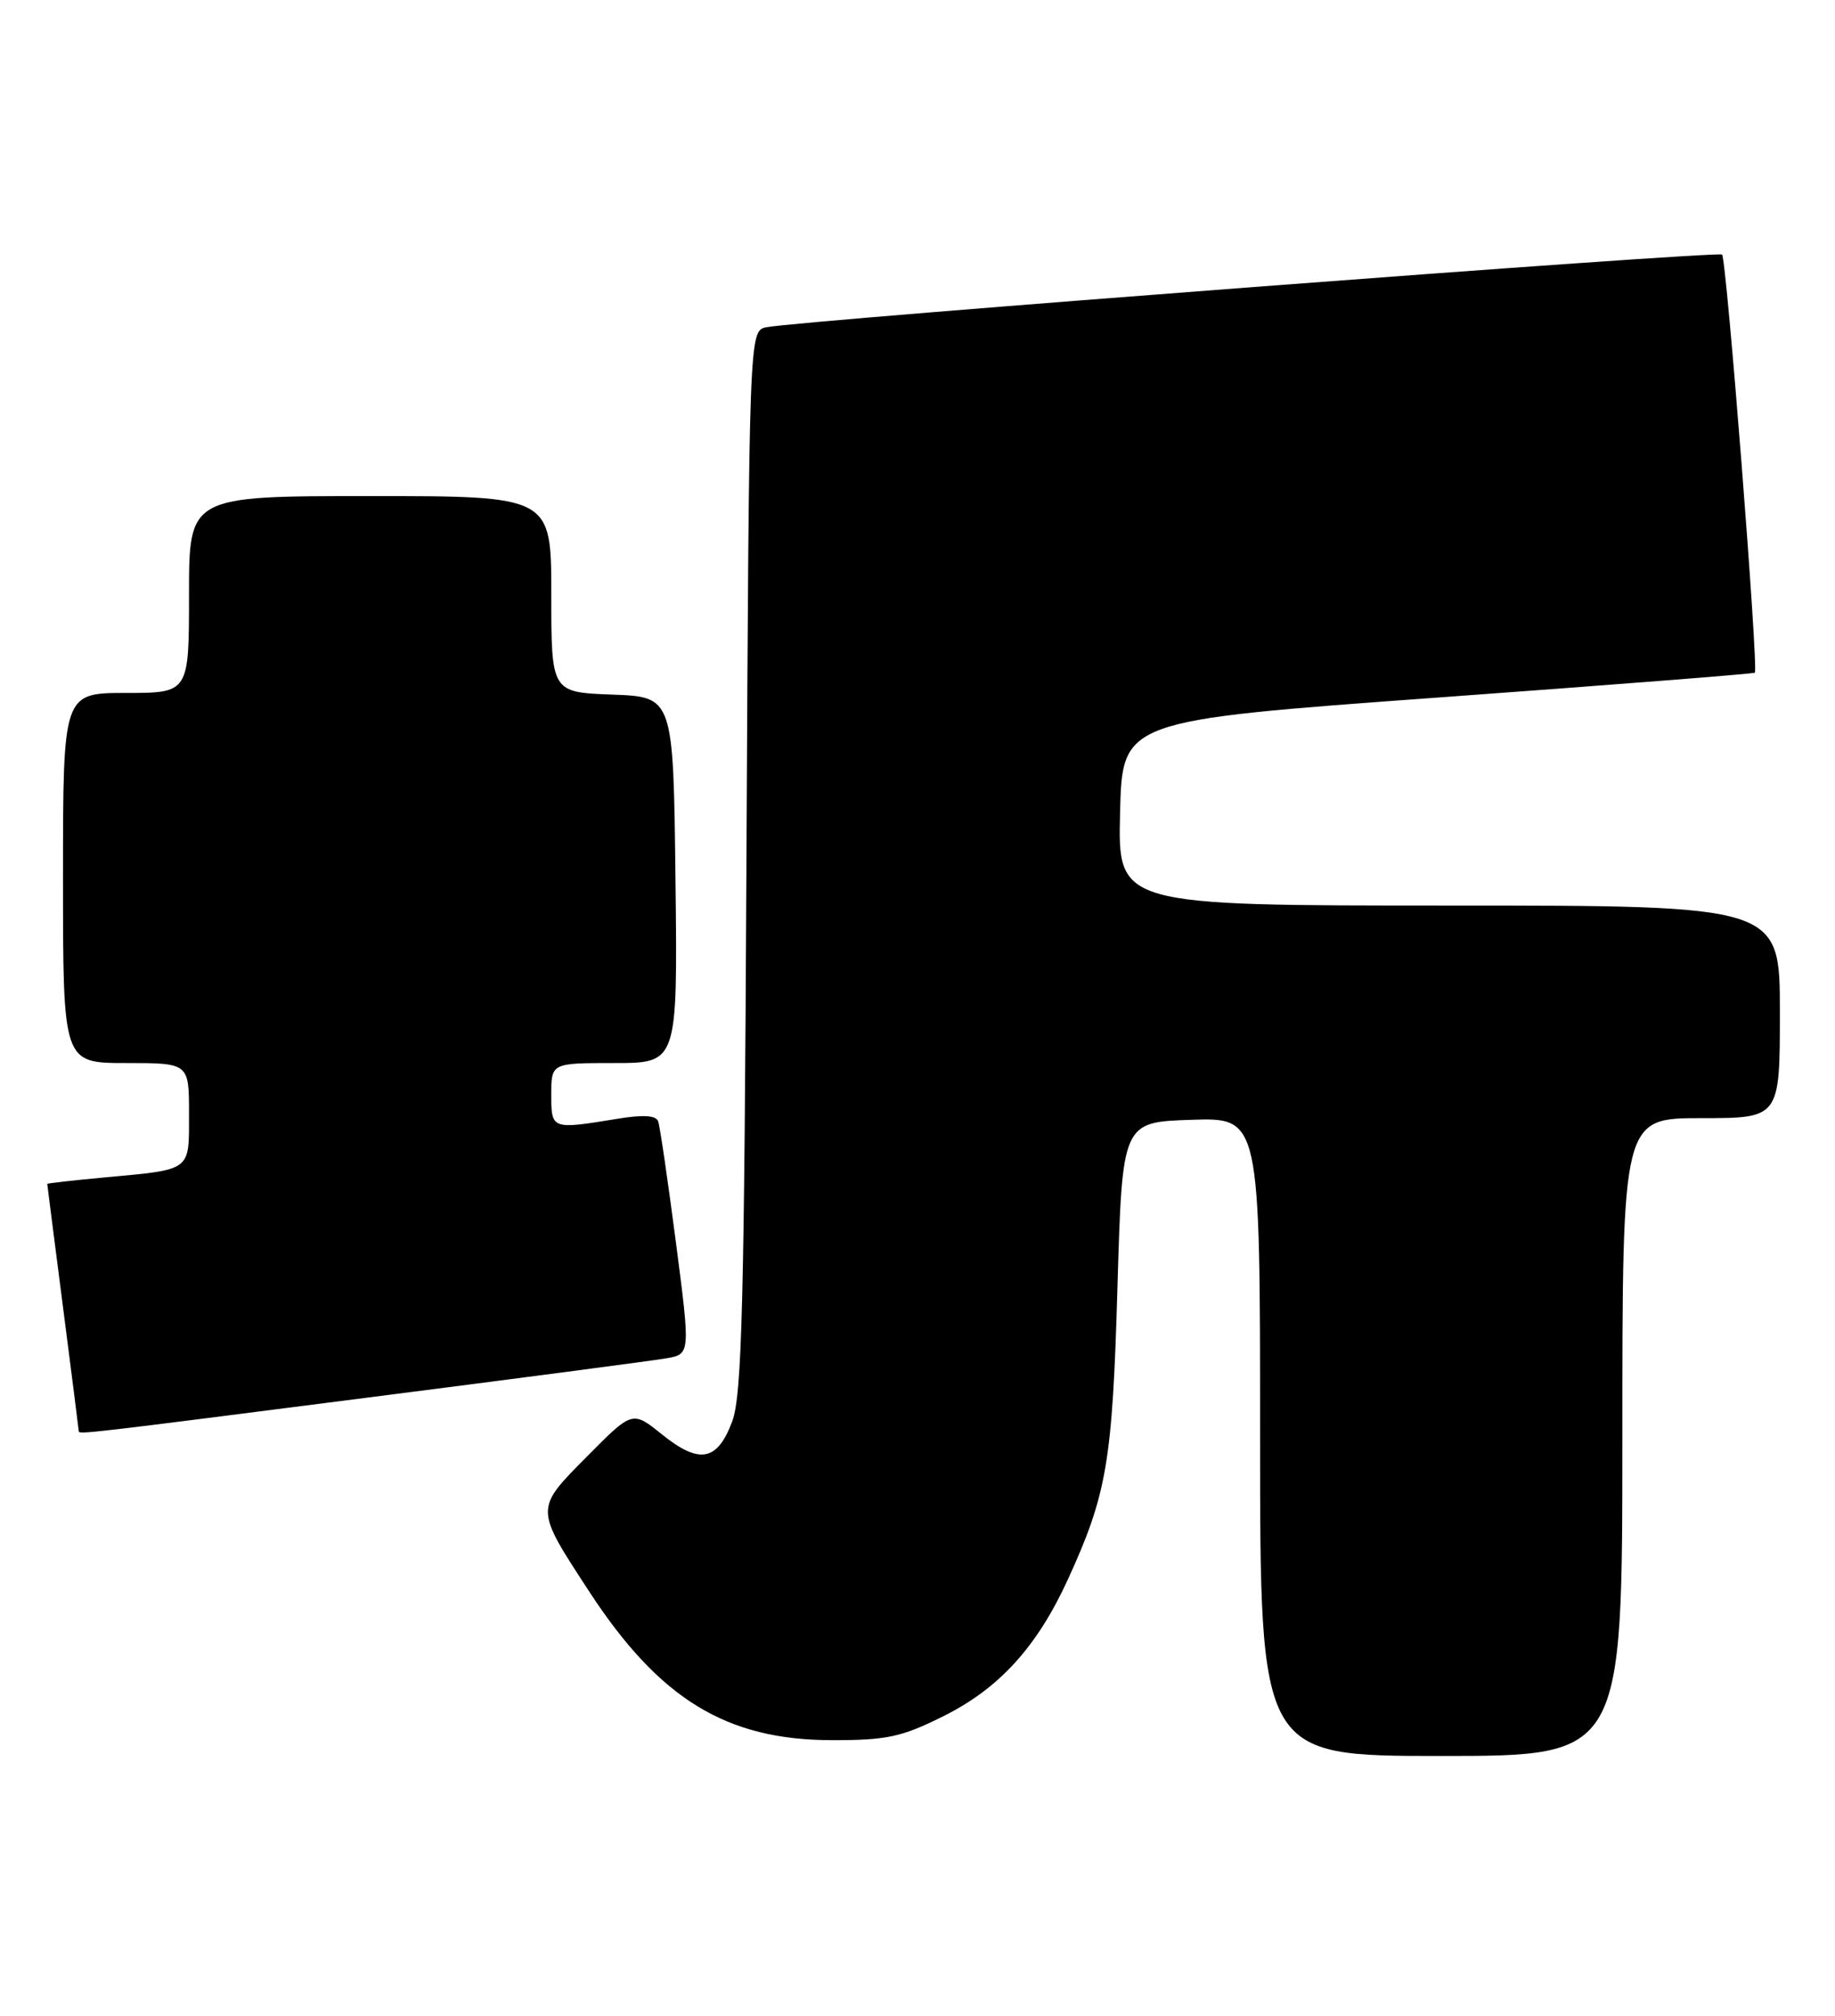 <?xml version="1.0" encoding="UTF-8" standalone="no"?>
<!DOCTYPE svg PUBLIC "-//W3C//DTD SVG 1.1//EN" "http://www.w3.org/Graphics/SVG/1.1/DTD/svg11.dtd" >
<svg xmlns="http://www.w3.org/2000/svg" xmlns:xlink="http://www.w3.org/1999/xlink" version="1.1" viewBox="0 0 233 256">
 <g >
 <path fill="currentColor"
d=" M 206.00 182.50 C 206.00 142.00 206.00 142.00 216.00 142.00 C 226.00 142.00 226.00 142.00 226.00 128.50 C 226.00 115.00 226.00 115.00 183.97 115.00 C 141.94 115.00 141.94 115.00 142.22 103.25 C 142.50 91.50 142.50 91.50 182.50 88.59 C 204.50 86.99 222.65 85.57 222.82 85.43 C 223.32 85.06 219.23 32.89 218.66 32.33 C 218.17 31.83 101.41 40.71 97.31 41.56 C 95.12 42.01 95.12 42.01 94.78 109.25 C 94.51 165.47 94.21 177.15 92.98 180.49 C 91.09 185.57 88.82 186.00 84.05 182.16 C 80.30 179.14 80.30 179.14 74.54 184.96 C 67.86 191.71 67.86 191.46 74.87 202.20 C 83.76 215.79 92.24 220.97 105.59 220.99 C 112.63 221.00 114.48 220.60 119.84 217.92 C 126.89 214.40 131.68 209.13 135.59 200.59 C 140.55 189.76 141.25 185.65 141.89 163.50 C 142.50 142.50 142.50 142.50 151.25 142.21 C 160.00 141.92 160.00 141.92 160.00 182.46 C 160.00 223.00 160.00 223.00 183.00 223.00 C 206.00 223.00 206.00 223.00 206.00 182.50 Z  M 46.50 177.51 C 65.75 175.05 82.89 172.80 84.59 172.50 C 87.67 171.97 87.67 171.97 85.82 157.74 C 84.80 149.91 83.79 143.00 83.57 142.40 C 83.30 141.64 81.63 141.54 78.34 142.09 C 70.01 143.45 70.00 143.45 70.00 139.00 C 70.00 135.00 70.00 135.00 78.02 135.00 C 86.04 135.00 86.04 135.00 85.77 111.75 C 85.50 88.50 85.50 88.50 77.75 88.21 C 70.00 87.92 70.00 87.92 70.00 75.46 C 70.00 63.00 70.00 63.00 47.00 63.00 C 24.00 63.00 24.00 63.00 24.00 75.50 C 24.00 88.00 24.00 88.00 16.00 88.00 C 8.00 88.00 8.00 88.00 8.00 111.50 C 8.00 135.00 8.00 135.00 16.00 135.00 C 24.00 135.00 24.00 135.00 24.00 141.43 C 24.00 148.82 24.43 148.49 13.25 149.53 C 9.26 149.90 6.00 150.27 6.00 150.35 C 6.00 150.43 6.90 157.47 8.00 166.00 C 9.10 174.53 10.00 181.61 10.00 181.75 C 10.00 182.18 10.62 182.11 46.50 177.51 Z "/>
</g>
</svg>